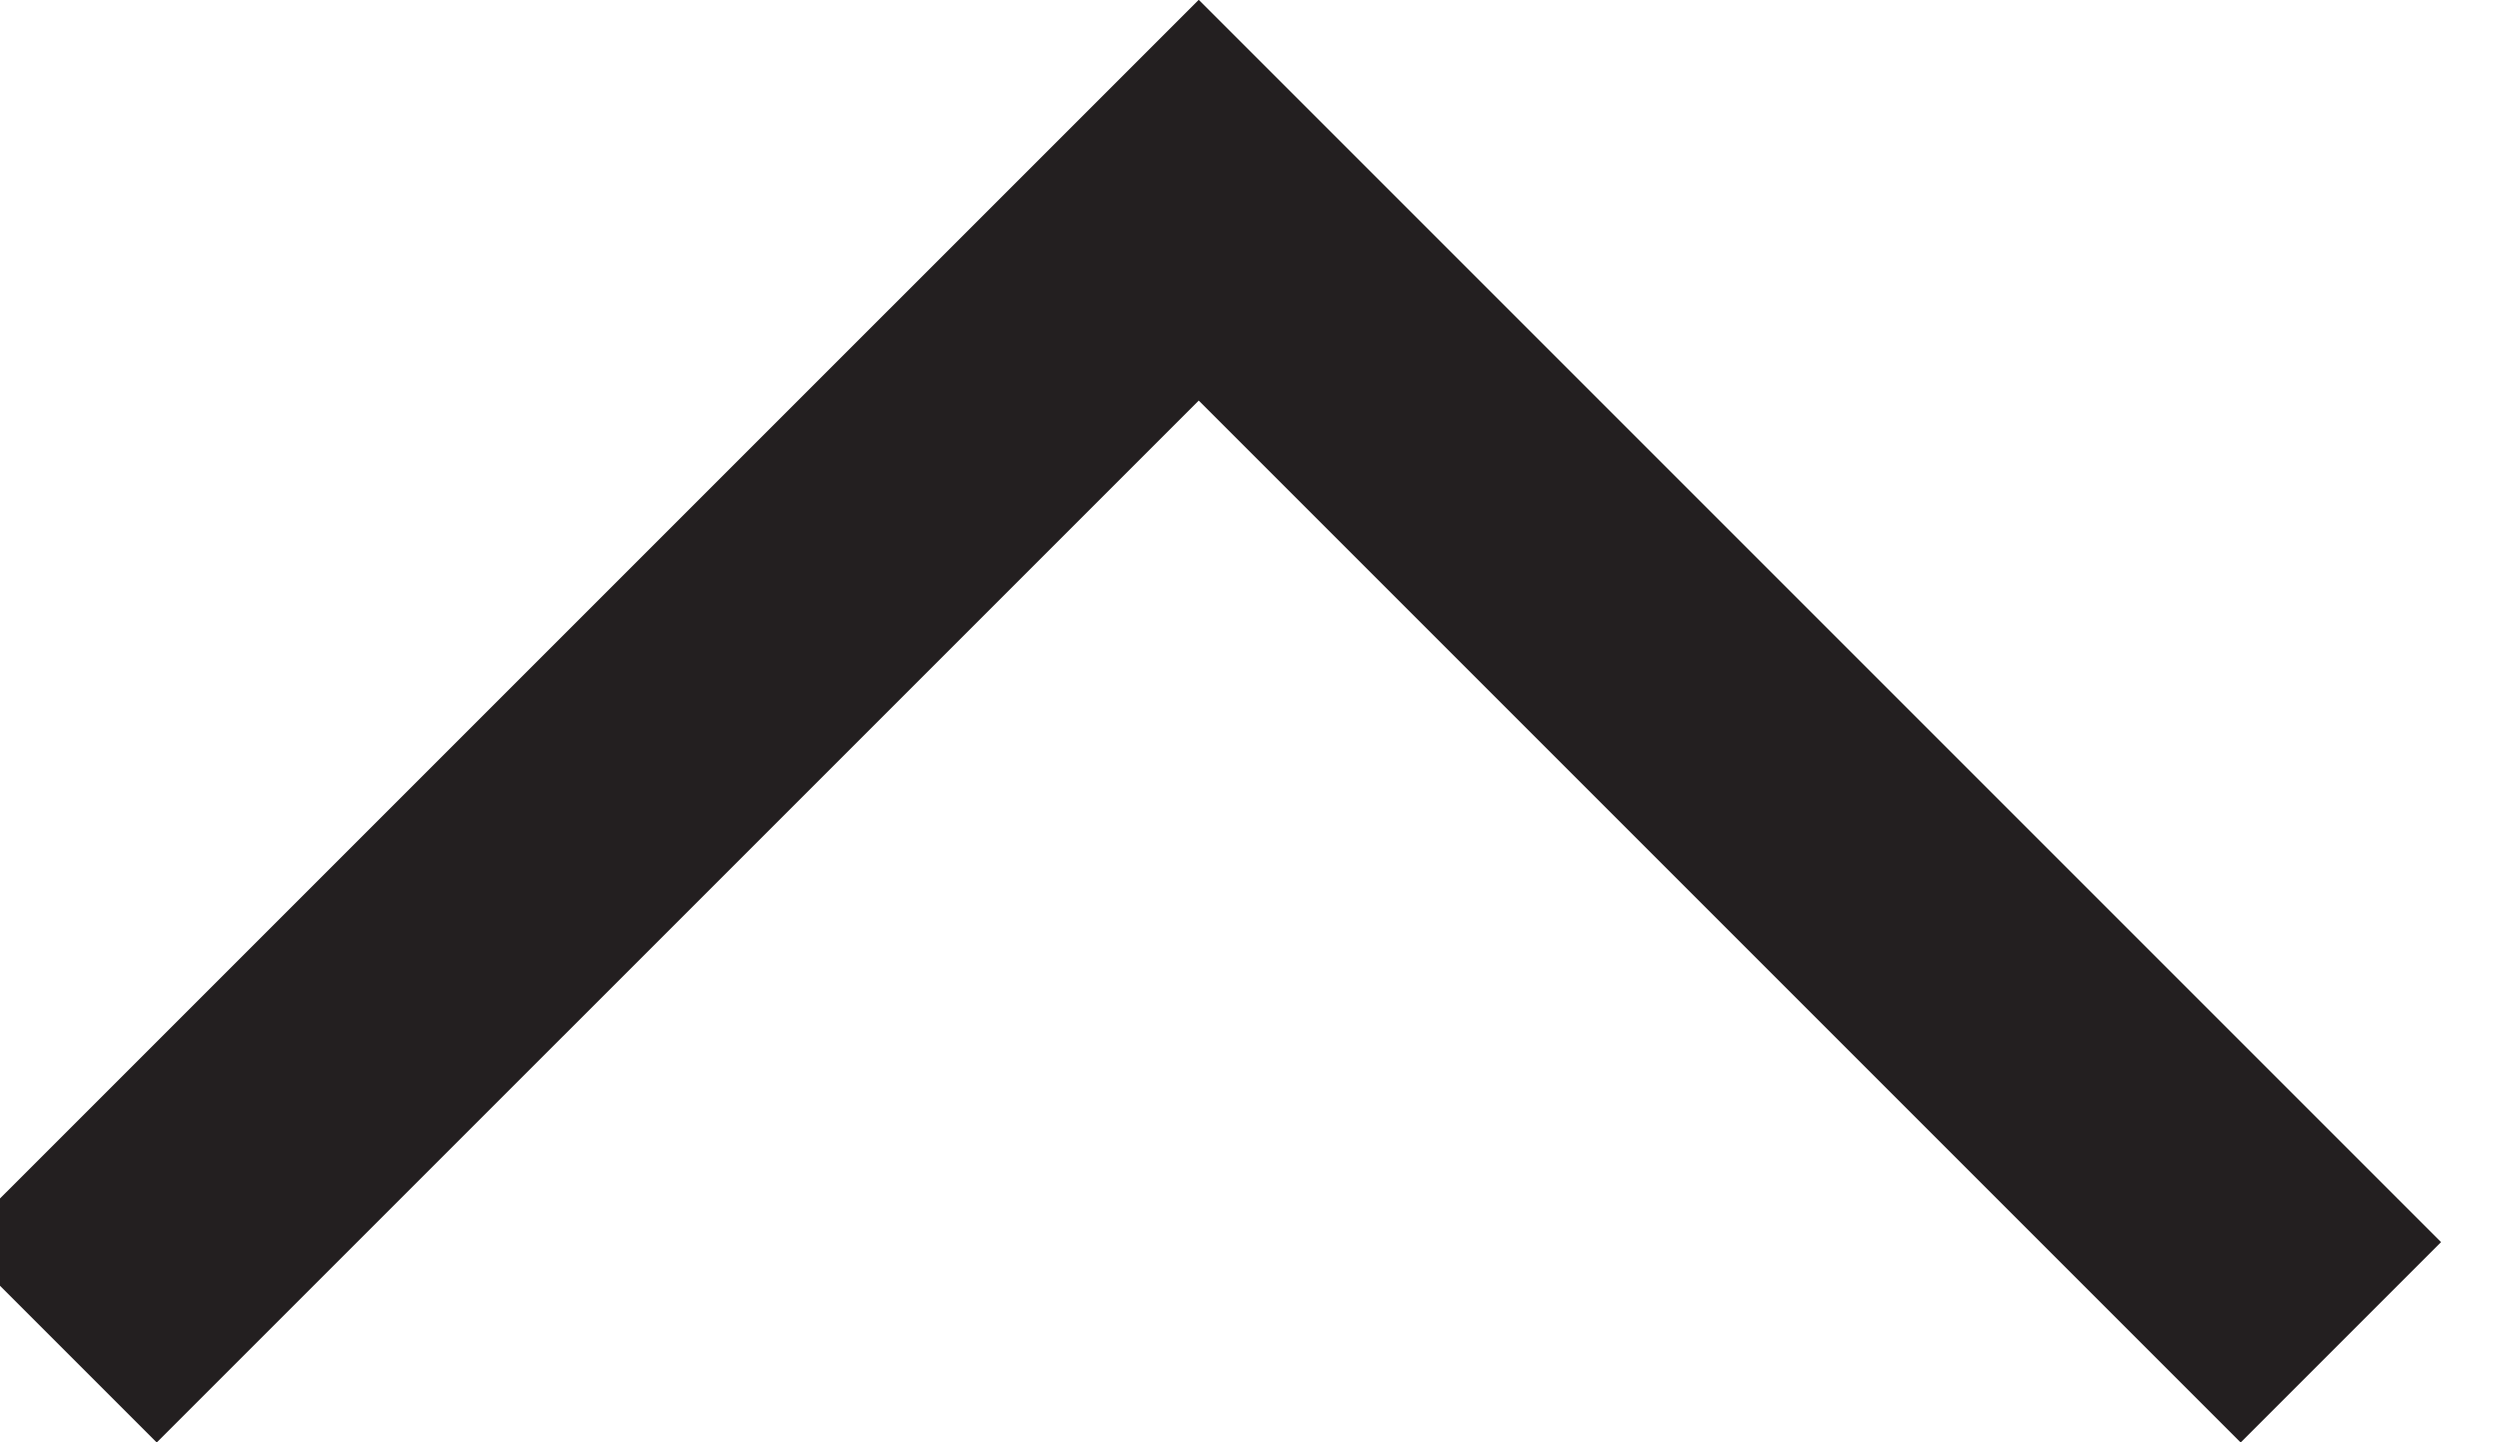 <svg height="15" viewBox="0 0 26 15" width="26" xmlns="http://www.w3.org/2000/svg"><path fill="#231F20" d="M23.303 15.002L12.467 4.166 1.63 15.002l-2.084-2.084L12.467-.002l2.084 2.084 10.836 10.836z"/></svg>